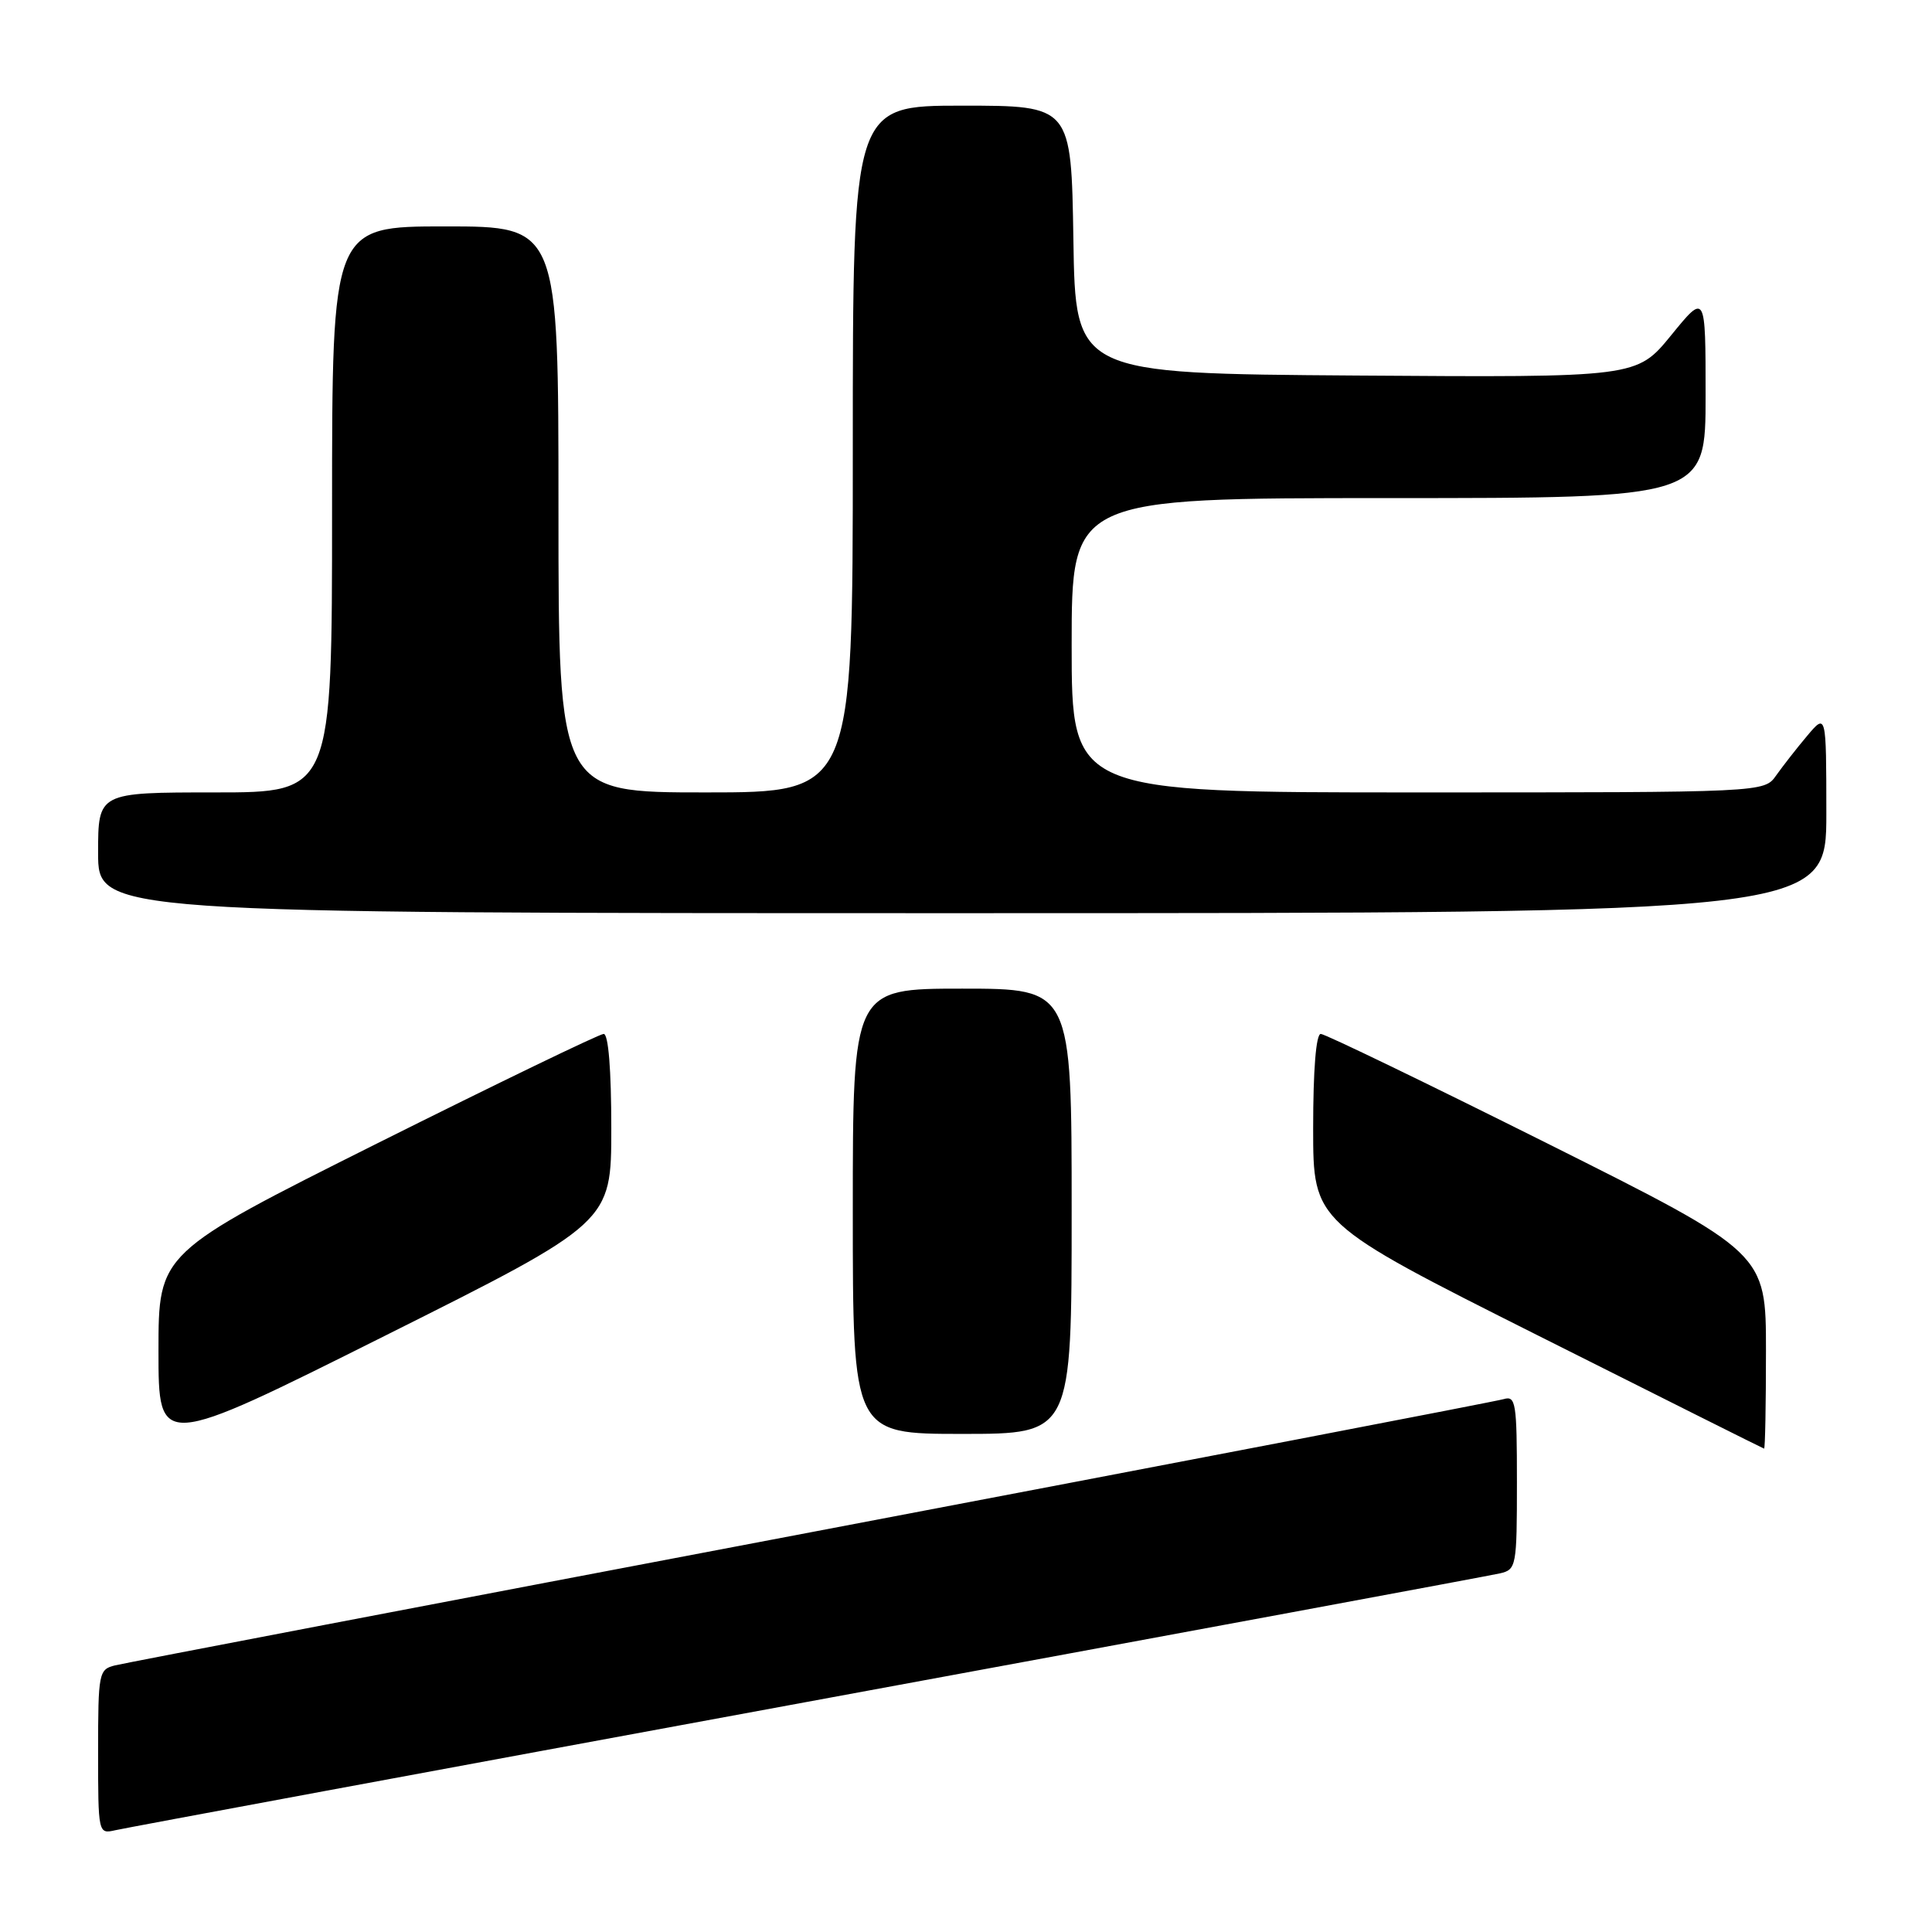 <?xml version="1.0" encoding="UTF-8" standalone="no"?>
<!DOCTYPE svg PUBLIC "-//W3C//DTD SVG 1.1//EN" "http://www.w3.org/Graphics/SVG/1.1/DTD/svg11.dtd" >
<svg xmlns="http://www.w3.org/2000/svg" xmlns:xlink="http://www.w3.org/1999/xlink" version="1.1" viewBox="0 0 256 256">
 <g >
 <path fill="currentColor"
d=" M 107.00 225.50 C 156.22 216.43 197.51 208.77 198.75 208.48 C 200.92 207.98 201.00 207.57 201.00 196.41 C 201.00 185.88 200.85 184.91 199.25 185.39 C 198.29 185.68 157.00 193.61 107.50 203.02 C 58.00 212.42 16.49 220.36 15.25 220.67 C 13.09 221.20 13.00 221.64 13.00 232.13 C 13.00 242.93 13.02 243.03 15.25 242.52 C 16.49 242.23 57.78 234.57 107.00 225.50 Z  M 81.00 149.50 C 81.00 141.78 80.62 137.00 79.99 137.00 C 79.44 137.00 65.94 143.53 49.99 151.50 C 21.00 166.01 21.00 166.01 21.00 179.01 C 21.00 192.01 21.00 192.01 51.00 177.00 C 81.00 161.99 81.00 161.99 81.00 149.50 Z  M 234.00 179.00 C 234.00 166.01 234.00 166.01 205.01 151.50 C 189.06 143.53 175.56 137.00 175.01 137.00 C 174.38 137.00 174.00 141.78 174.00 149.50 C 174.00 161.99 174.00 161.99 203.75 176.94 C 220.11 185.16 233.61 191.92 233.75 191.95 C 233.89 191.98 234.00 186.15 234.00 179.00 Z  M 142.00 160.50 C 142.00 131.00 142.00 131.00 127.50 131.00 C 113.00 131.00 113.00 131.00 113.00 160.50 C 113.00 190.00 113.00 190.00 127.50 190.00 C 142.00 190.00 142.00 190.00 142.00 160.50 Z  M 242.00 107.75 C 241.99 94.50 241.99 94.50 239.46 97.50 C 238.07 99.15 236.23 101.51 235.35 102.75 C 233.77 105.00 233.77 105.00 187.88 105.00 C 142.00 105.00 142.00 105.00 142.00 85.50 C 142.00 66.00 142.00 66.00 184.00 66.00 C 226.00 66.00 226.00 66.00 226.00 52.41 C 226.00 38.82 226.00 38.82 221.44 44.42 C 216.87 50.02 216.87 50.02 179.69 49.76 C 142.50 49.50 142.50 49.50 142.23 31.75 C 141.95 14.00 141.95 14.00 127.48 14.00 C 113.00 14.00 113.00 14.00 113.00 59.50 C 113.00 105.00 113.00 105.00 93.50 105.00 C 74.00 105.00 74.00 105.00 74.00 67.50 C 74.00 30.00 74.00 30.00 59.00 30.00 C 44.00 30.00 44.00 30.00 44.00 67.50 C 44.00 105.00 44.00 105.00 28.50 105.00 C 13.00 105.00 13.00 105.00 13.00 113.00 C 13.00 121.00 13.00 121.00 127.50 121.00 C 242.00 121.00 242.00 121.00 242.00 107.75 Z "/>
</g>
</svg>